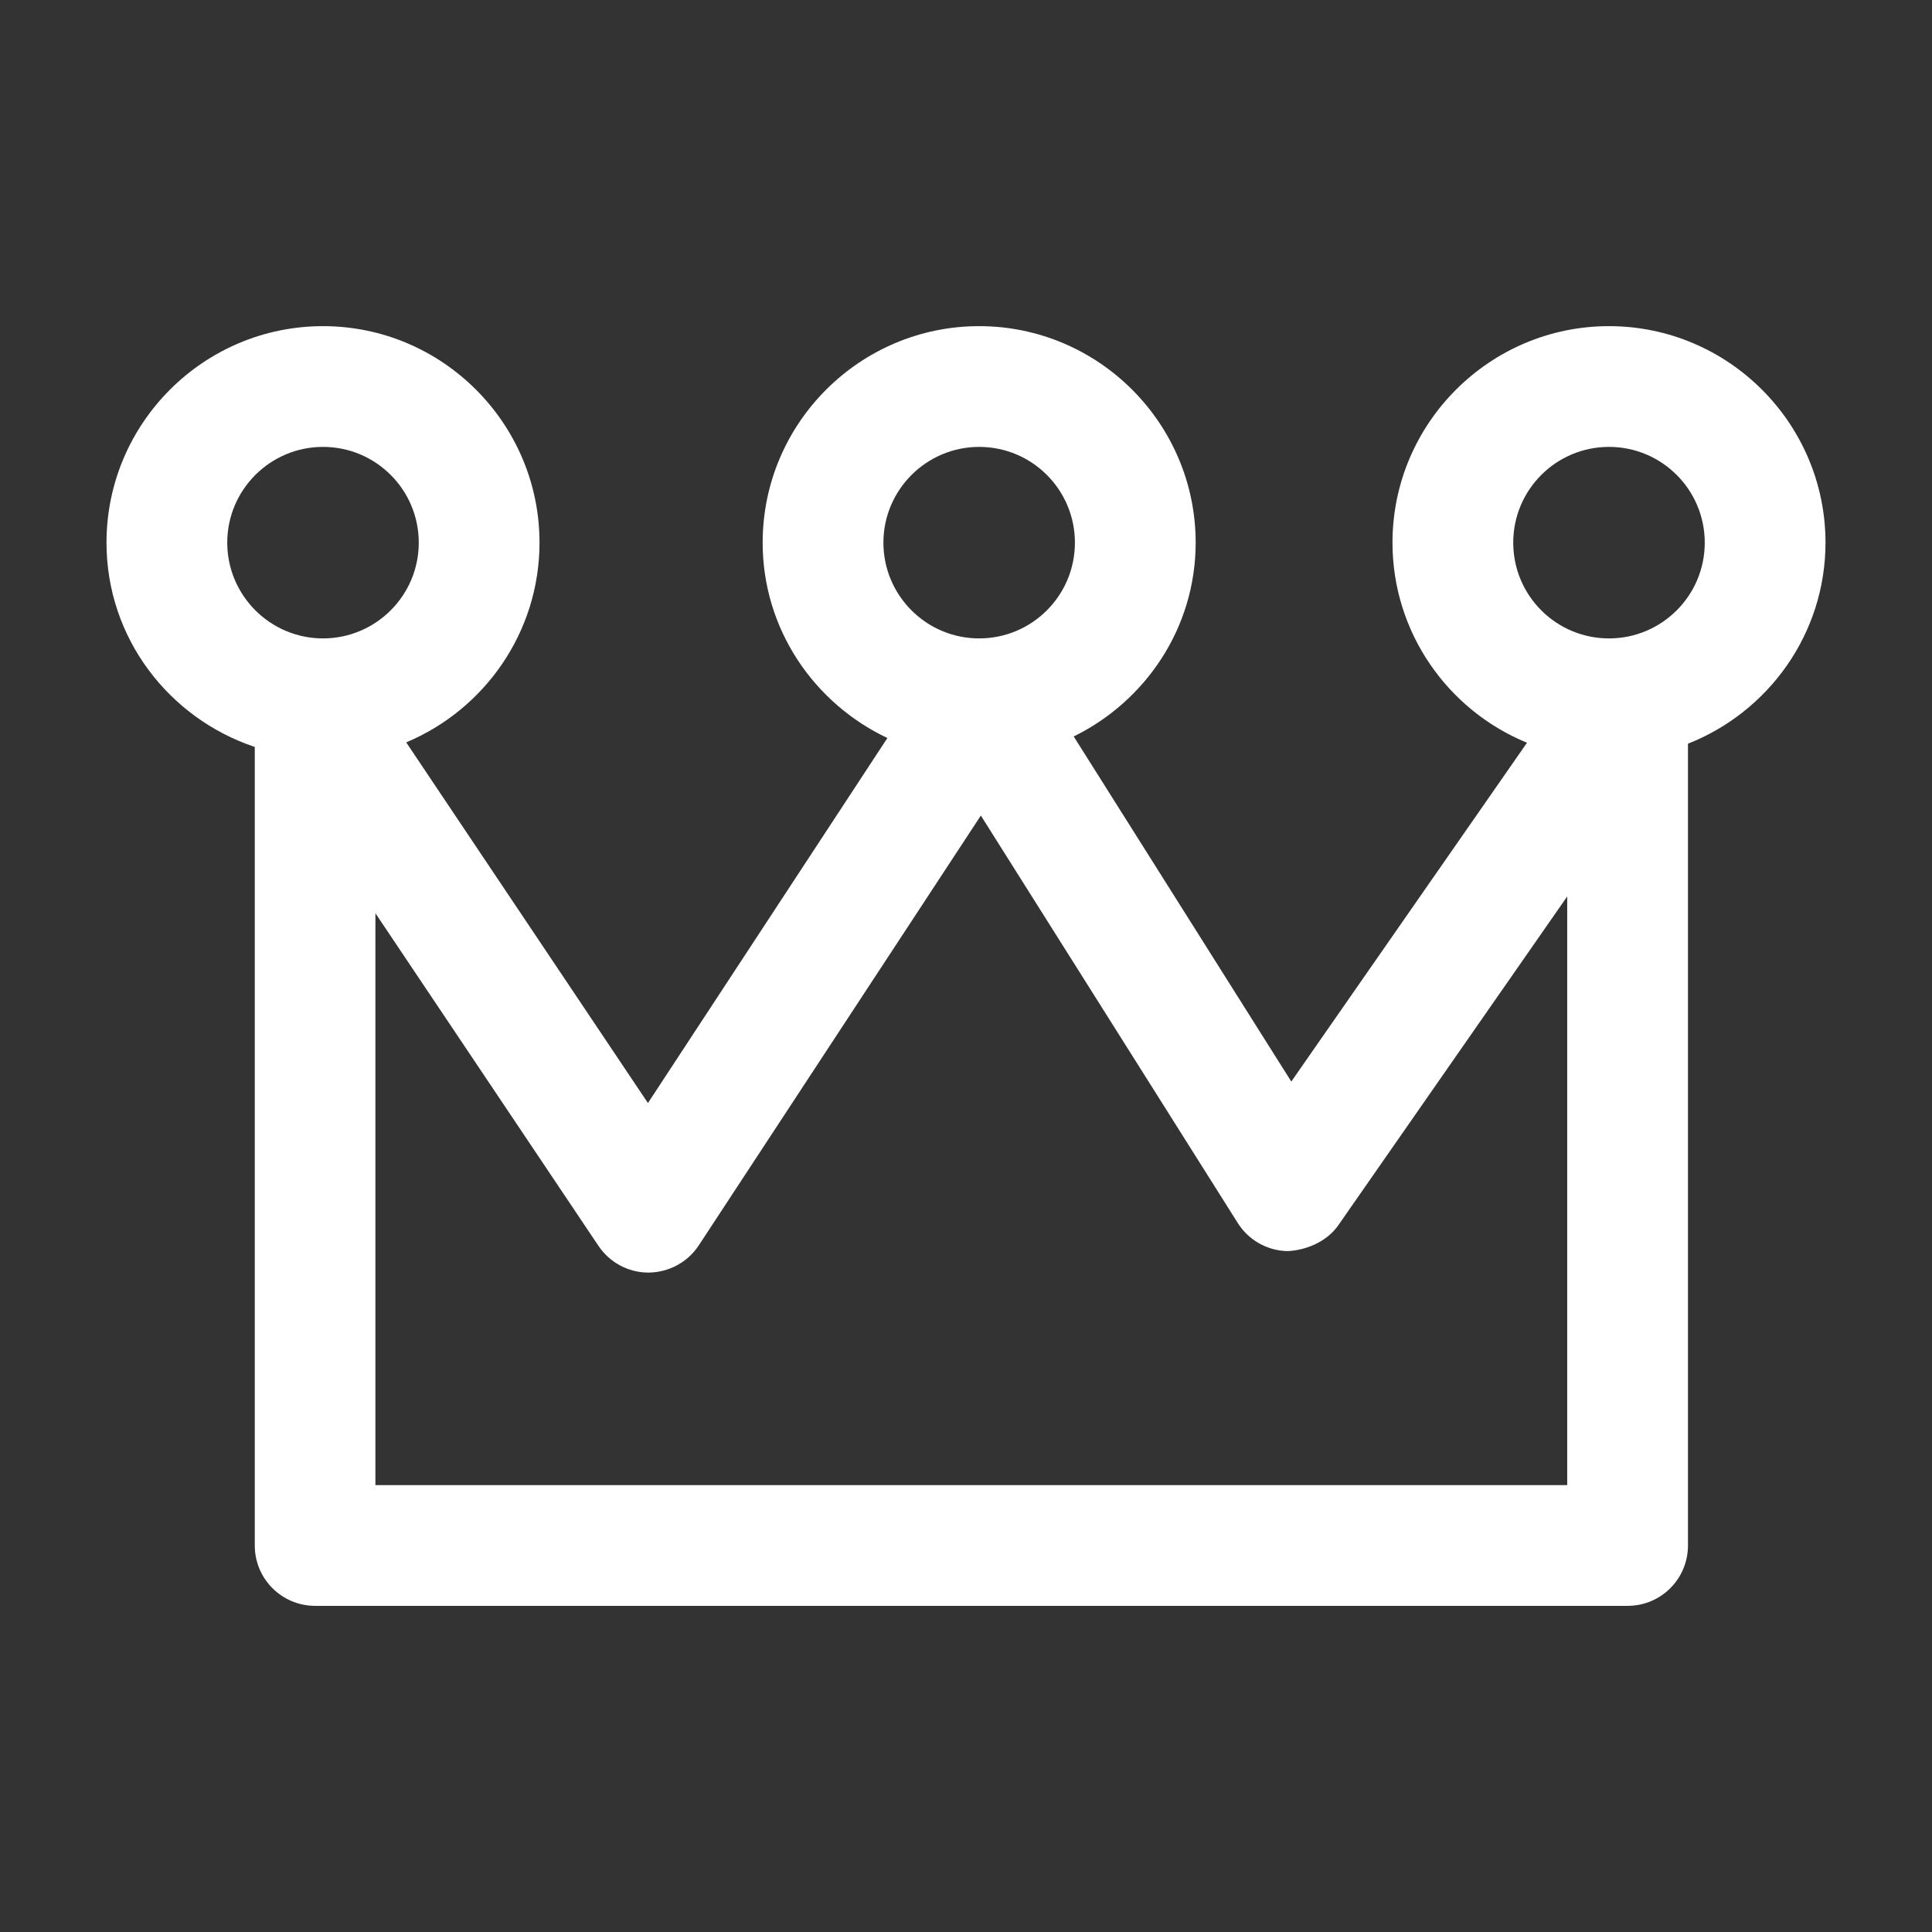 <?xml version="1.0" encoding="iso-8859-1"?>
<!-- Generator: Adobe Illustrator 15.1.0, SVG Export Plug-In . SVG Version: 6.00 Build 0)  -->
<!DOCTYPE svg PUBLIC "-//W3C//DTD SVG 1.1//EN" "http://www.w3.org/Graphics/SVG/1.1/DTD/svg11.dtd">
<svg version="1.1" id="Layer_1" xmlns="http://www.w3.org/2000/svg" xmlns:xlink="http://www.w3.org/1999/xlink" x="0px" y="0px"
	 width="16px" height="16px" viewBox="0 0 16 16" style="enable-background:new 0 0 16 16;" xml:space="preserve">
<rect x="0" y="0" width="16" height="16" fill="#333333" stroke="none"/>
<path style="fill:#FFFFFF;" d="M15.118,4.494c0-0.988-0.805-1.793-1.793-1.793s-1.793,0.805-1.793,1.793
	c0,0.748,0.462,1.39,1.114,1.657l-1.952,2.806L8.892,6.099C9.487,5.807,9.902,5.2,9.902,4.494c0-0.988-0.805-1.793-1.793-1.793
	S6.316,3.505,6.316,4.494c0,0.716,0.425,1.33,1.033,1.618L5.366,9.135L3.364,6.148c0.647-0.271,1.104-0.91,1.104-1.654
	c0-0.988-0.805-1.793-1.793-1.793S0.882,3.505,0.882,4.494c0,0.79,0.517,1.454,1.228,1.692v6.613c0,0.277,0.224,0.5,0.5,0.5h10.869
	c0.276,0,0.5-0.223,0.5-0.5v-6.64C14.644,5.897,15.118,5.25,15.118,4.494z M8.109,3.701c0.438,0,0.793,0.355,0.793,0.793
	S8.547,5.287,8.109,5.287S7.316,4.931,7.316,4.494S7.672,3.701,8.109,3.701z M2.675,3.701c0.438,0,0.793,0.355,0.793,0.793
	S3.112,5.287,2.675,5.287S1.882,4.931,1.882,4.494S2.237,3.701,2.675,3.701z M12.979,12.299H3.109V7.563l1.846,2.753
	c0.093,0.139,0.248,0.223,0.415,0.223c0.001,0,0.002,0,0.002,0c0.168-0.002,0.324-0.086,0.416-0.227l2.335-3.558l2.128,3.375
	c0.089,0.141,0.244,0.229,0.411,0.232c0.151-0.006,0.326-0.076,0.422-0.215l1.895-2.722V12.299z M13.325,5.287
	c-0.438,0-0.793-0.355-0.793-0.793s0.355-0.793,0.793-0.793s0.793,0.355,0.793,0.793S13.763,5.287,13.325,5.287z"/>
</svg>
